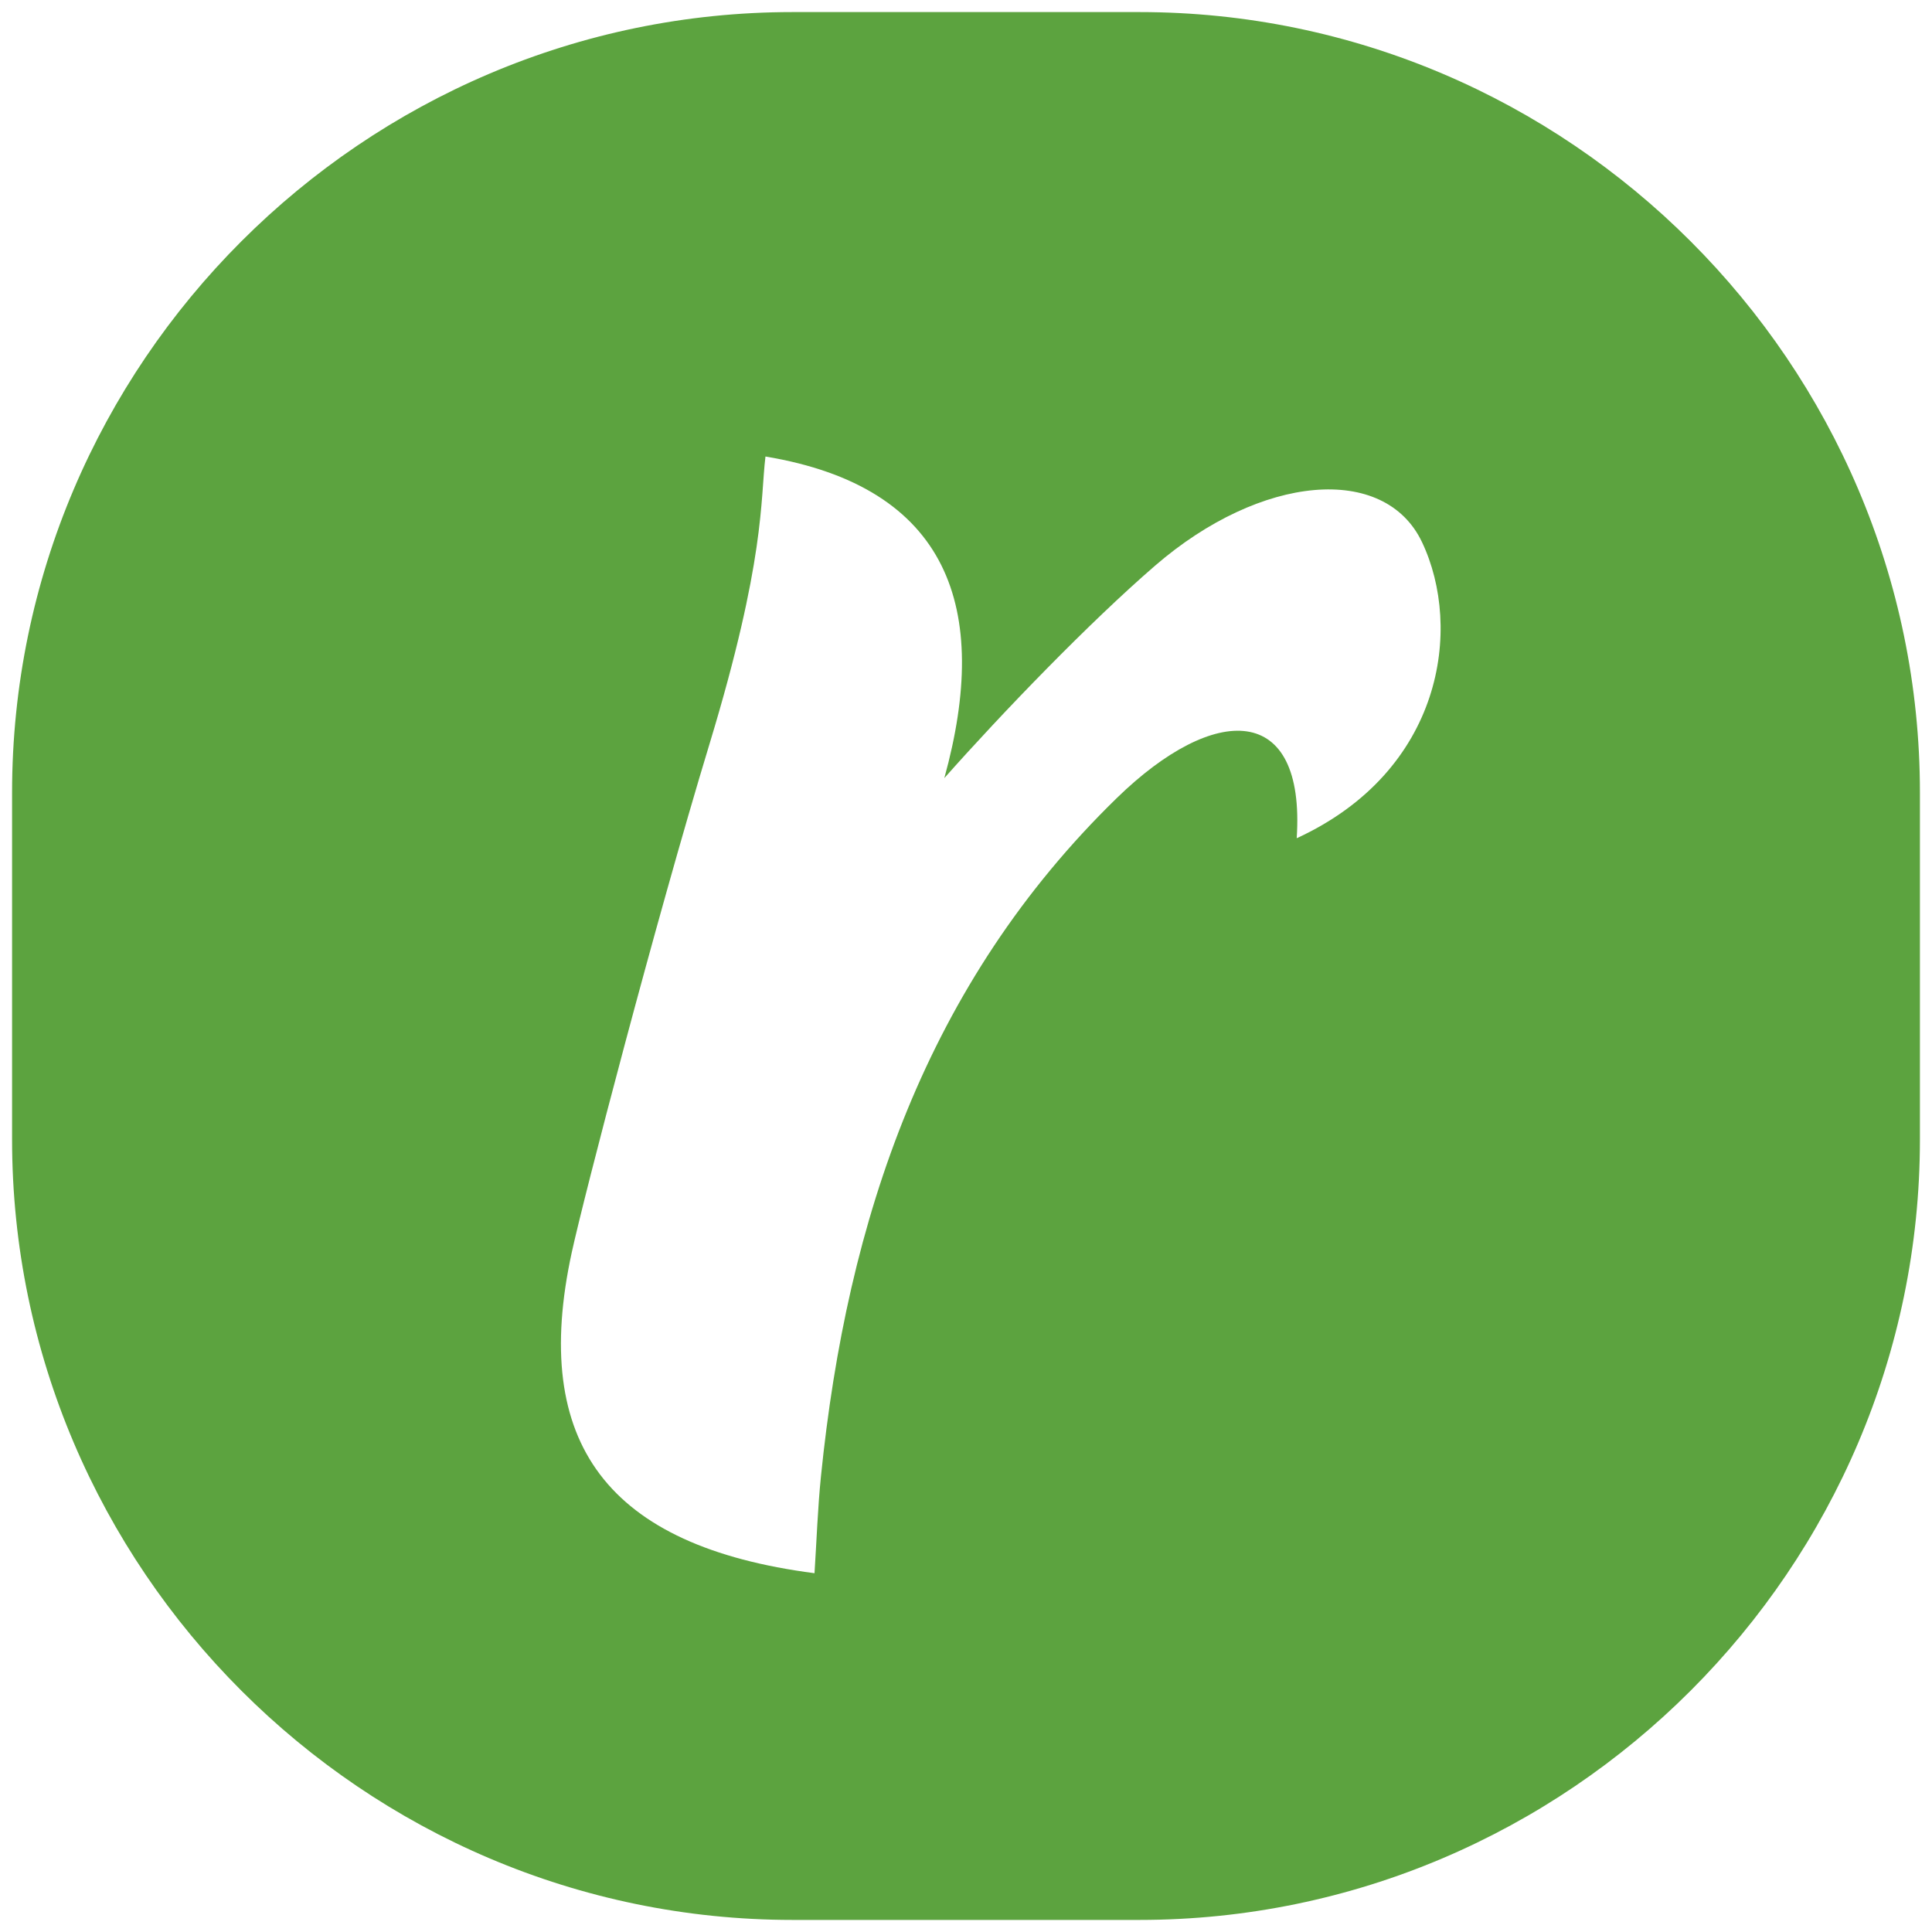 <?xml version="1.0" encoding="utf-8"?>
<!DOCTYPE svg PUBLIC "-//W3C//DTD SVG 1.0//EN" "http://www.w3.org/TR/2001/REC-SVG-20010904/DTD/svg10.dtd">
<svg version="1.0" id="Layer_1" xmlns="http://www.w3.org/2000/svg" xmlns:xlink="http://www.w3.org/1999/xlink" x="0px" y="0px"
	 width="320px" height="320px" viewBox="0 0 320 320" style="enable-background:new 0 0 320 320;" xml:space="preserve">
<path style="fill:#5CA33F;" d="M188.728,2h-57.455C60.173,2,2,60.173,2,131.272v57.455C2,259.826,60.173,318,131.272,318h57.455
	C259.826,318,318,259.826,318,188.728v-57.455C318,60.173,259.826,2,188.728,2z M214.775,138.838
	c1.479-22.527-13.582-22.45-29.801-6.653c-31.546,30.718-44.676,69.679-49,112.363c-0.538,5.313-0.718,10.66-1.065,16.025
	c-34.301-4.46-47.08-21.502-40.209-53.128c2.027-9.32,13.702-54.171,22.825-84.247c9.26-30.528,8.39-40.354,9.26-47.584
	c30.361,5.051,37.403,25.136,29.625,53.265c9.59-10.823,24.077-25.833,34.926-35.202c17.544-15.159,38.015-16.91,44.198-3.874
	C242.29,104.042,239,127.682,214.775,138.838z"/>
</svg>
